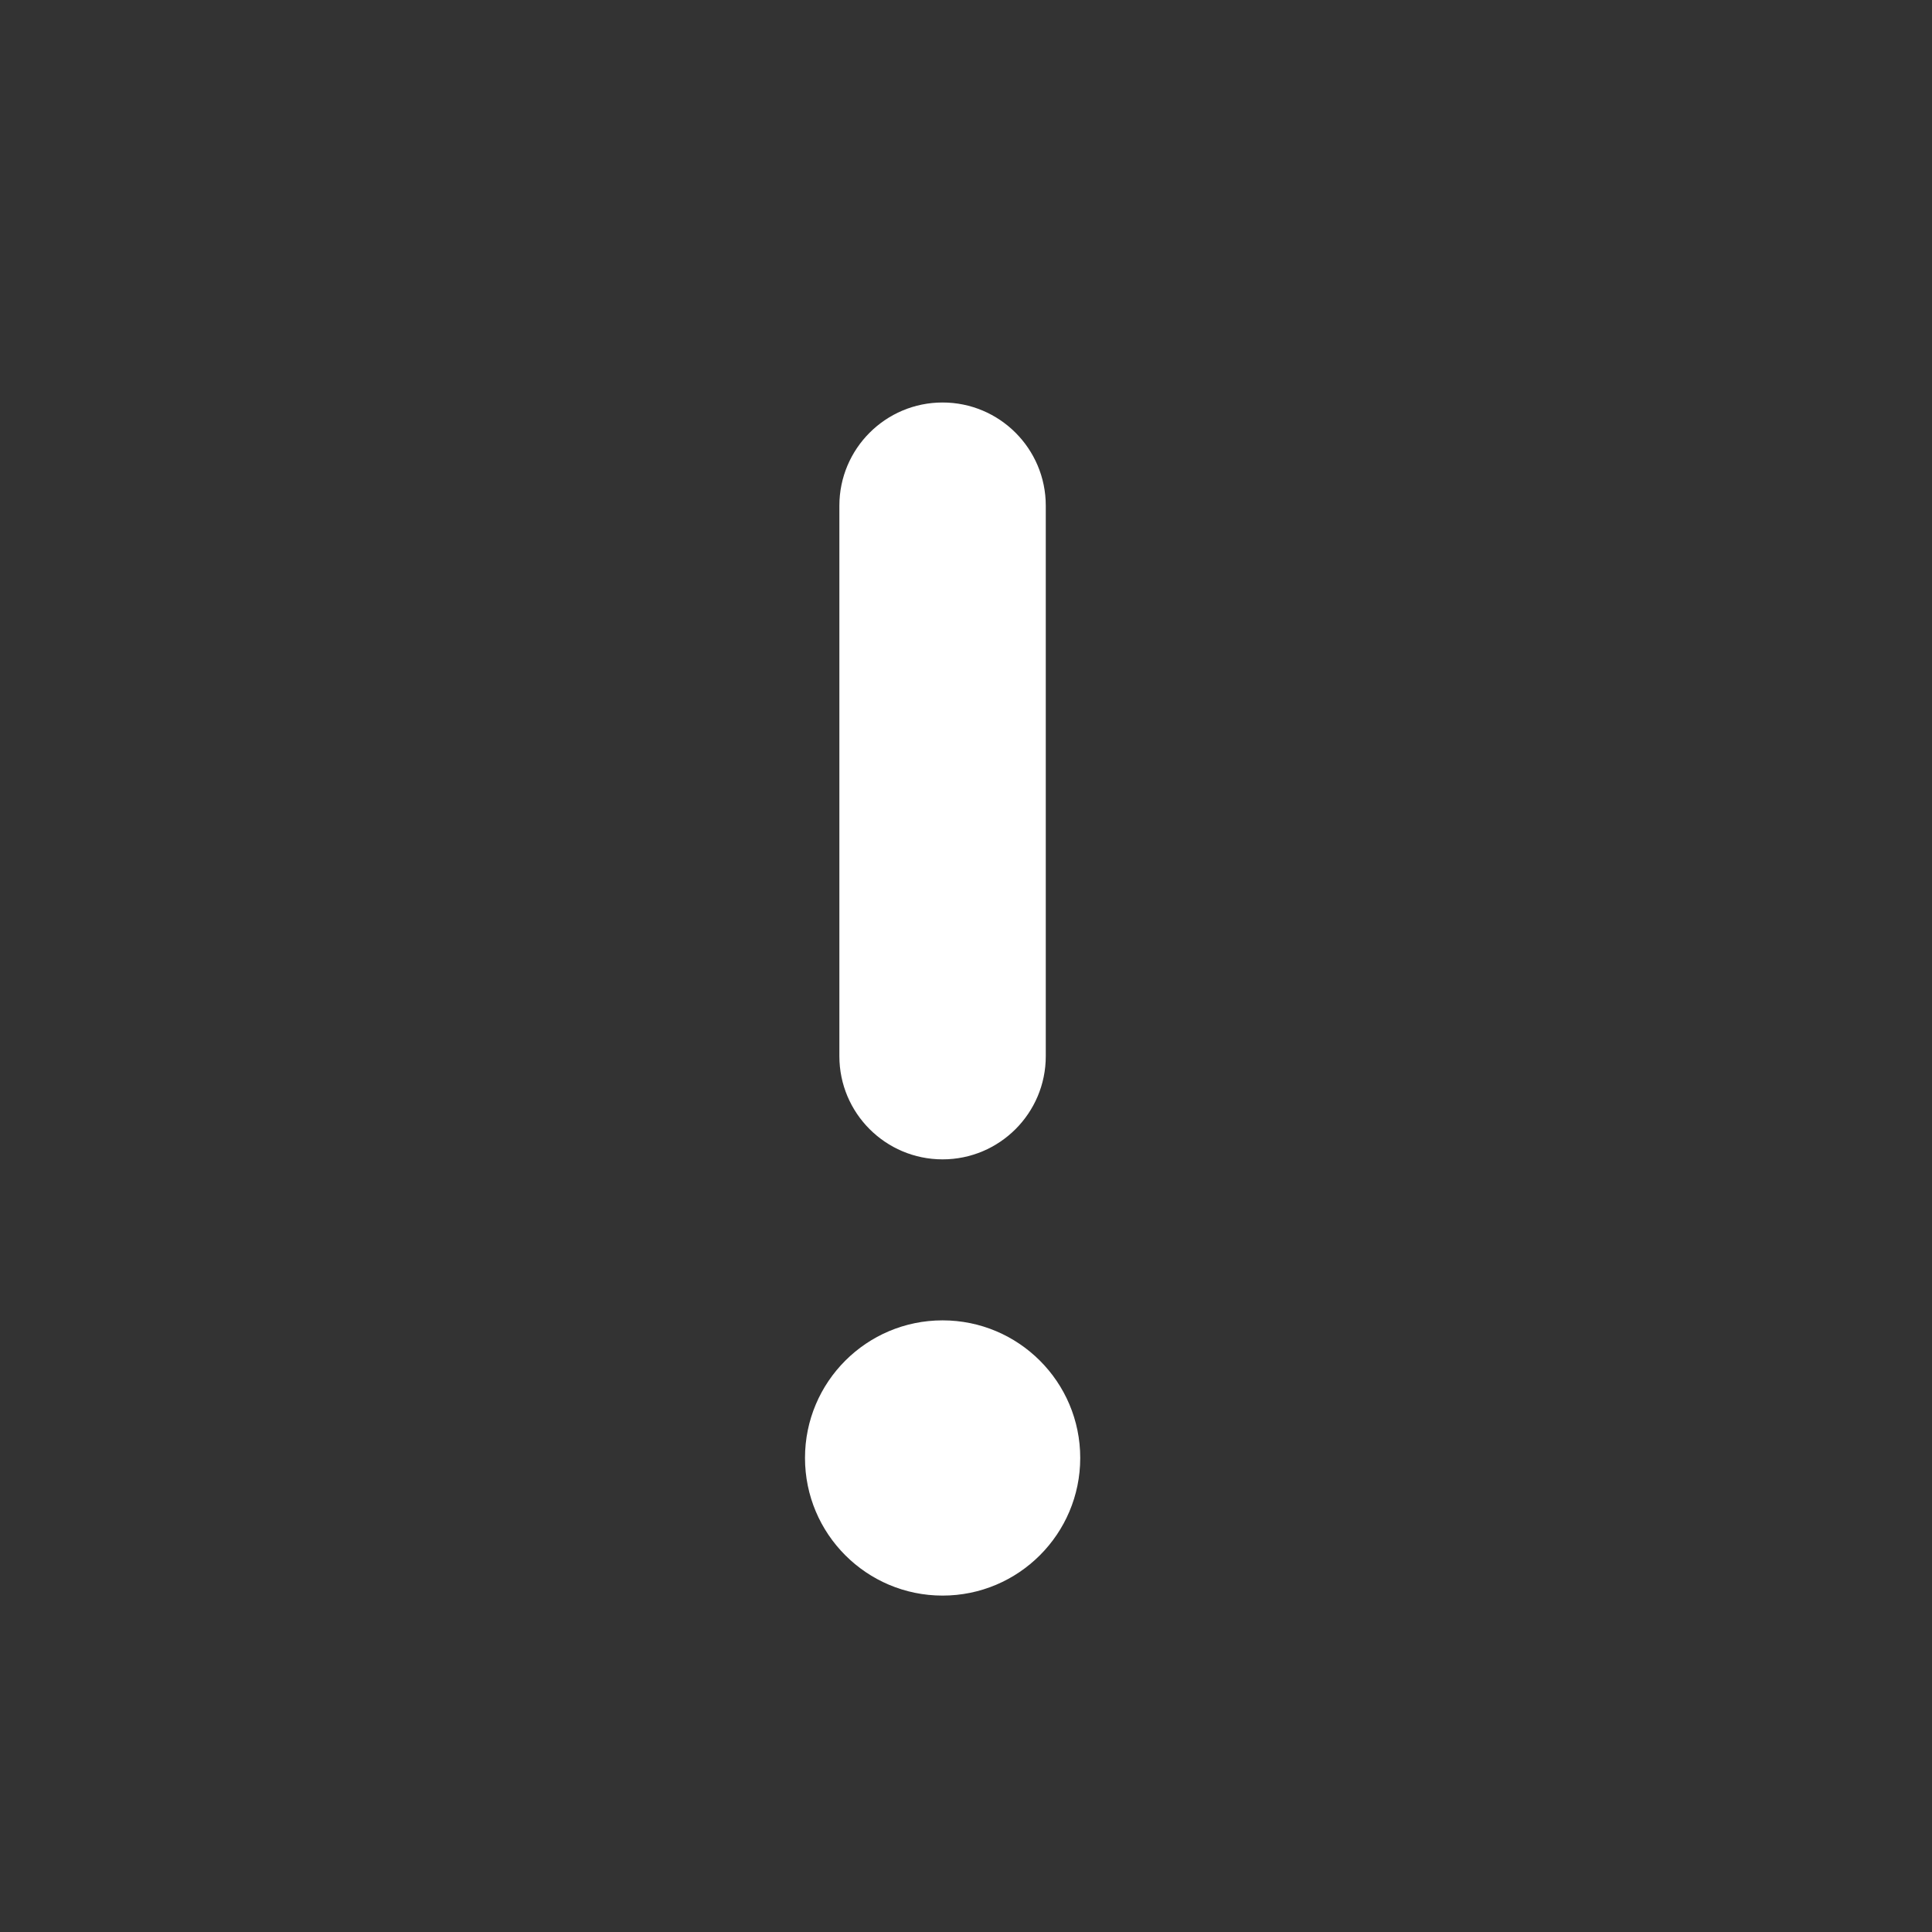<svg width="24" height="24" viewBox="0 0 24 24" fill="none" xmlns="http://www.w3.org/2000/svg">
<rect x="0" y="0" width="24" height="24" fill="#333333" stroke="none"/>
<path fill-rule="evenodd" clip-rule="evenodd" d="M11.709 5C12.417 5 12.991 5.574 12.991 6.282V13.12C12.991 13.828 12.417 14.402 11.709 14.402C11.001 14.402 10.427 13.828 10.427 13.12V6.282C10.427 5.574 11.001 5 11.709 5Z" fill="white"/>
<path d="M13.419 18.111C13.419 19.055 12.653 19.821 11.709 19.821C10.765 19.821 10 19.055 10 18.111C10 17.167 10.765 16.402 11.709 16.402C12.653 16.402 13.419 17.167 13.419 18.111Z" fill="white"/>
</svg>
